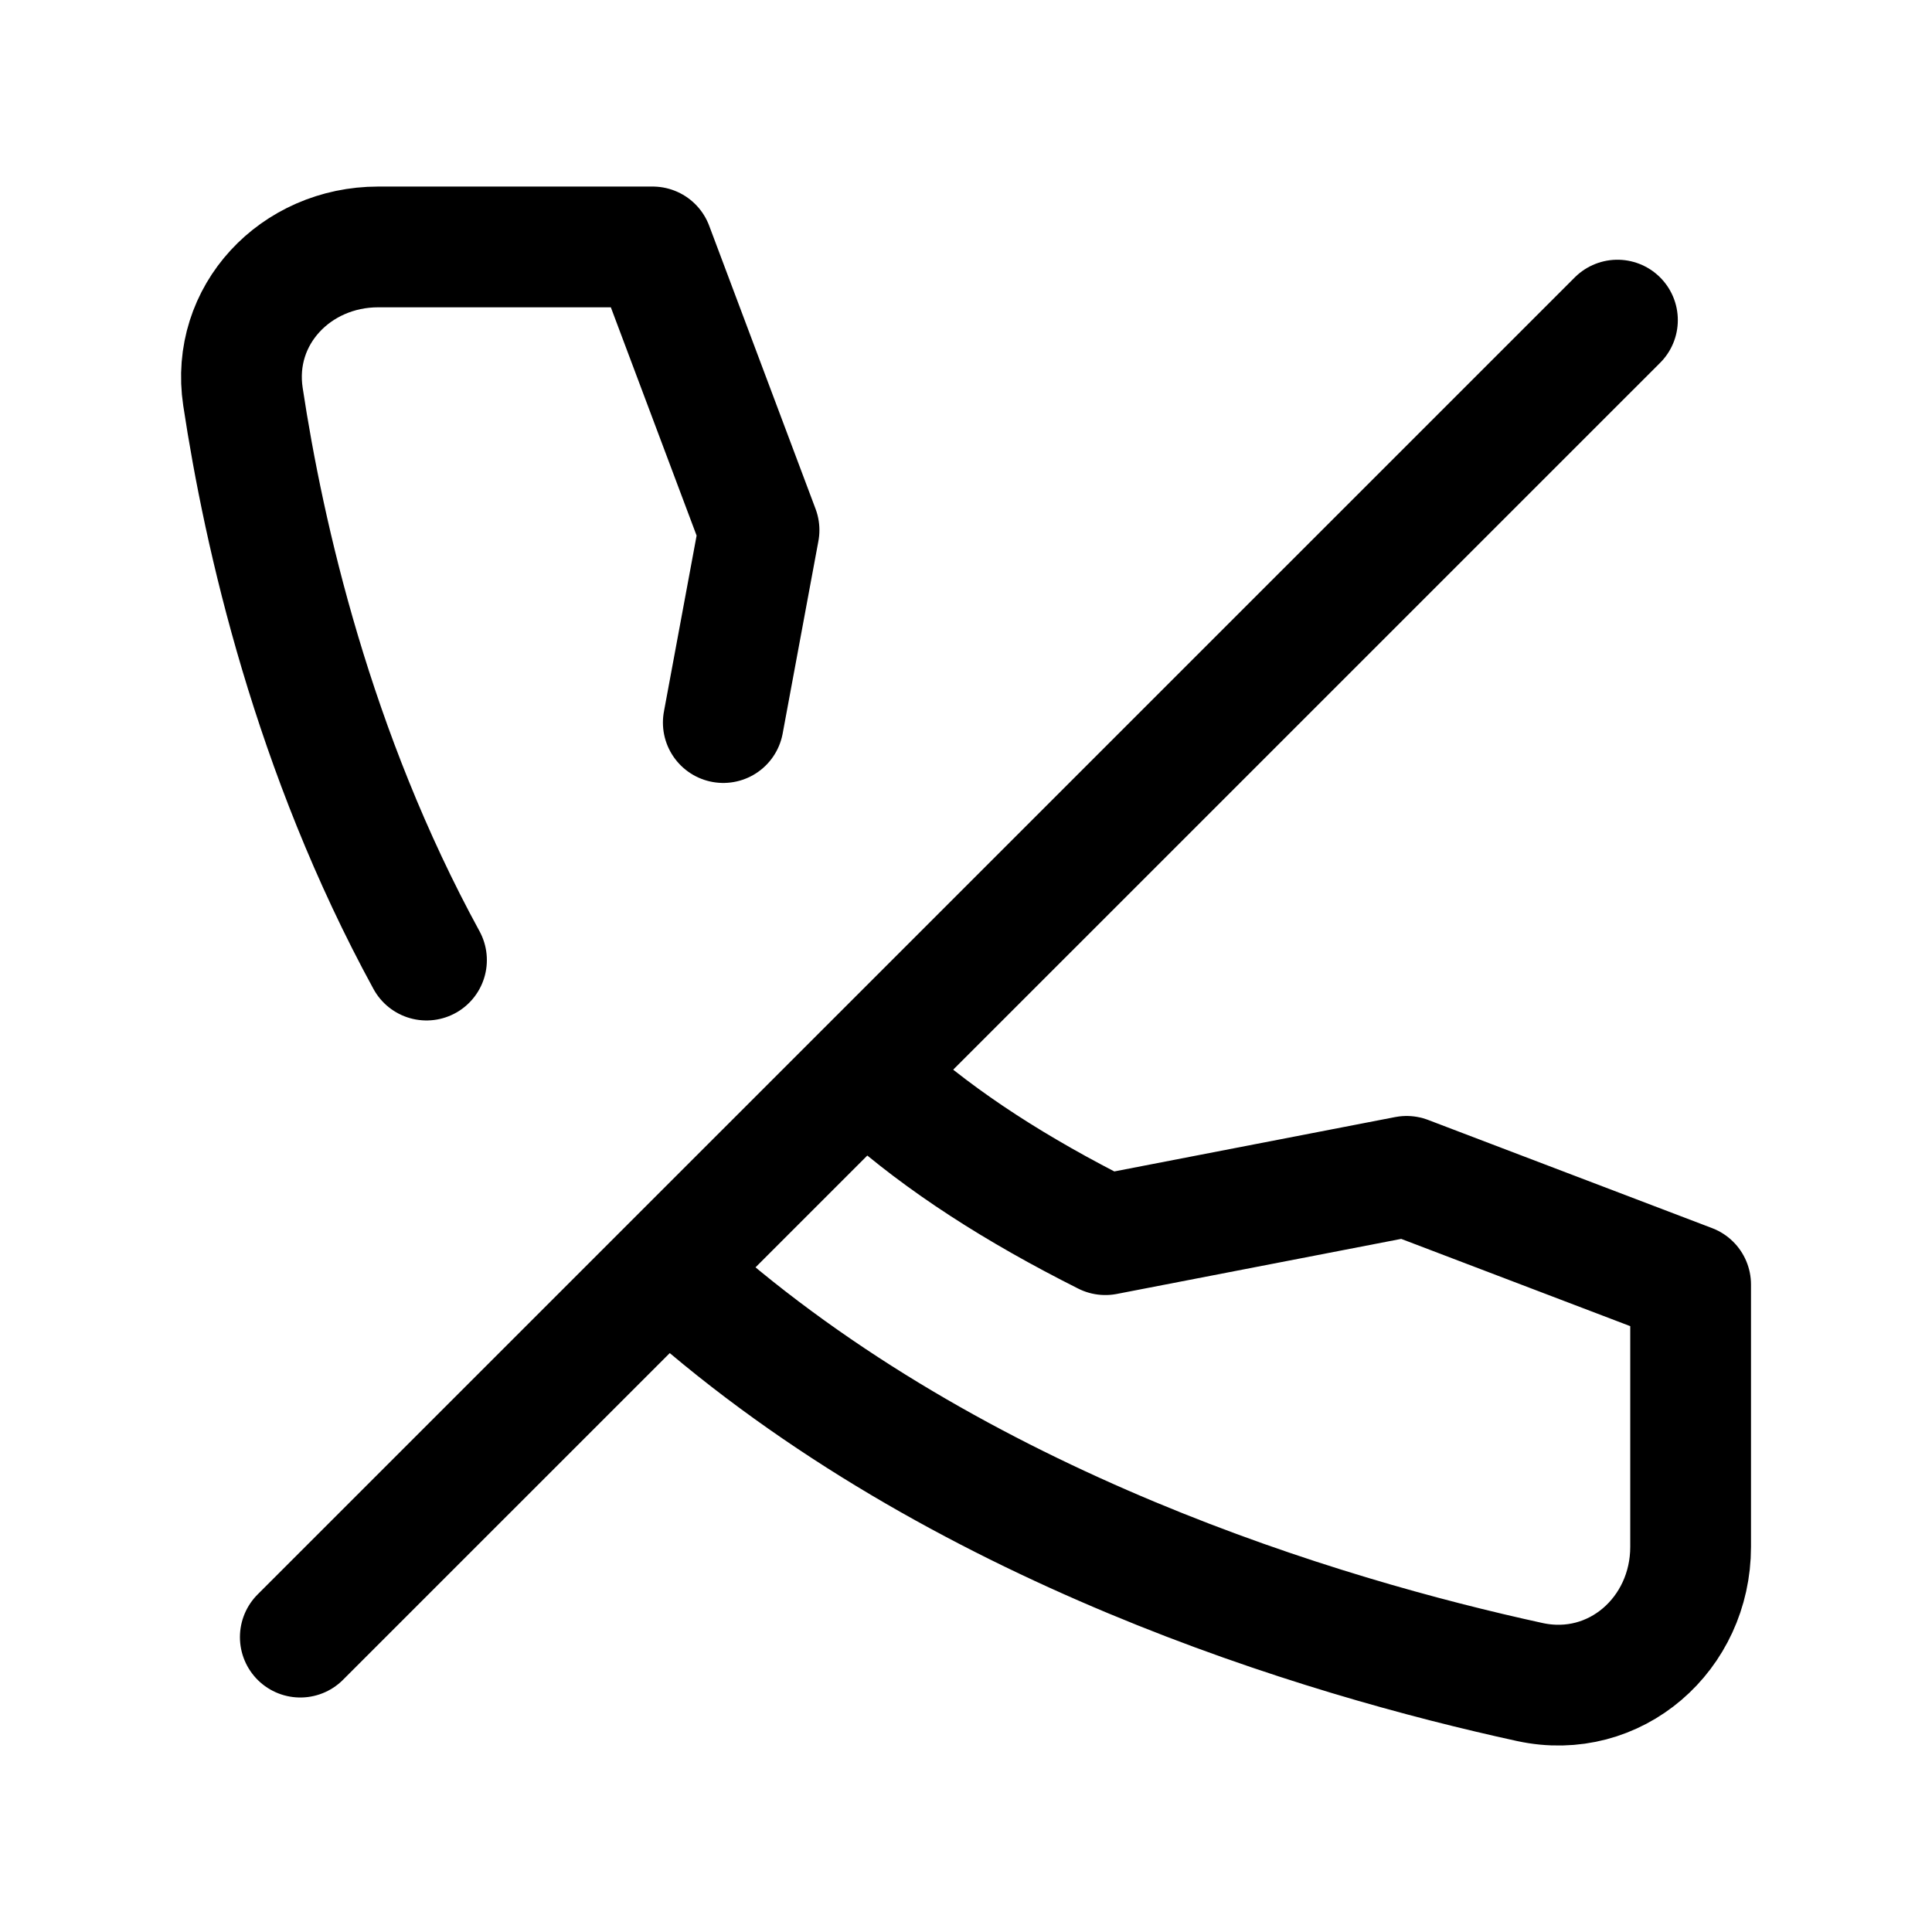 <svg xmlns="http://www.w3.org/2000/svg" fill="none" viewBox="0 0 16 16"><path stroke="currentColor" stroke-linecap="round" stroke-linejoin="round" d="m5.99 5.984.296-1.594-.881-2.345H3.132c-.683 0-1.222.564-1.12 1.24.174 1.152.58 2.945 1.52 4.666M7.3 9.013c.507.451 1.12.843 1.854 1.212l2.495-.483 2.352.896v2.172c0 .722-.625 1.273-1.331 1.12-1.715-.374-4.744-1.277-7.016-3.292m7.741-7.987L2.487 13.558"/></svg>
